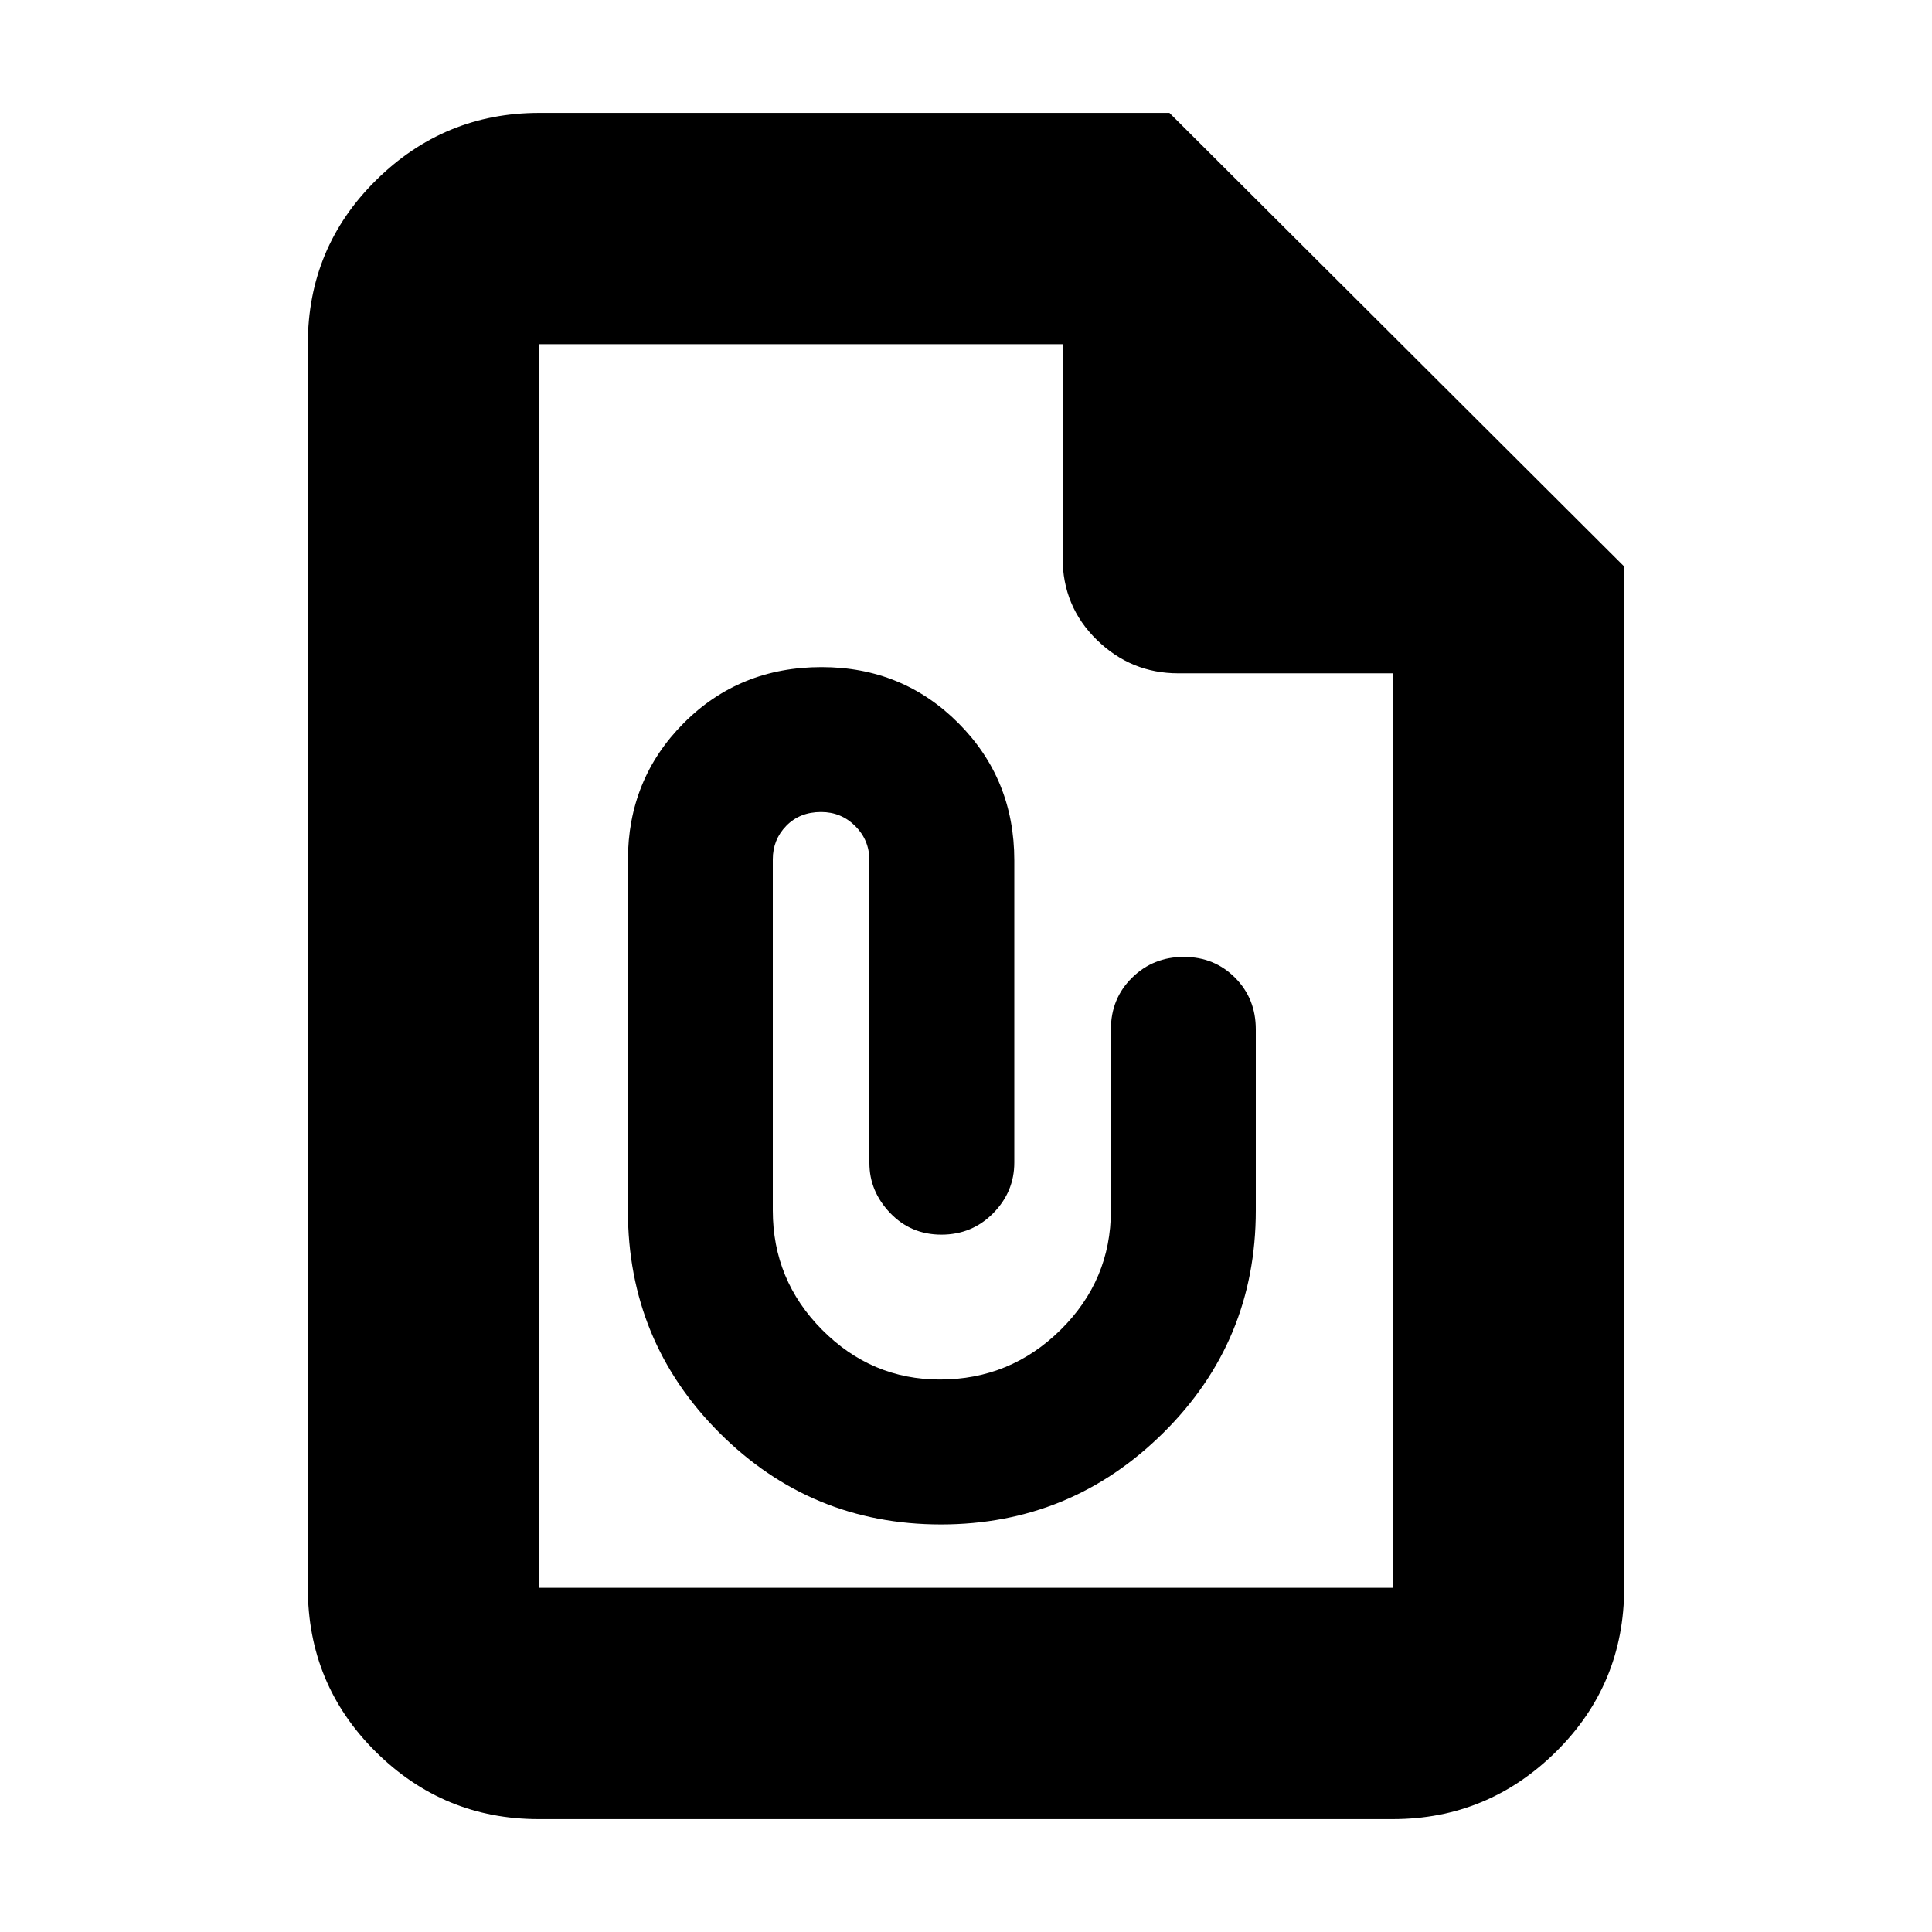 <svg xmlns="http://www.w3.org/2000/svg" height="20" viewBox="0 -960 960 960" width="20"><path d="M467.54-202.52q64.52 0 110.49-45.5T624-358.52v-90q0-15.3-10.29-25.65-10.29-10.35-25.5-10.35t-25.71 10.35Q552-463.82 552-448.52v90q0 34.65-25 59.32-25 24.68-59.98 24.68-33.96 0-58.49-24.68Q384-323.87 384-358.52v-174.5q0-9.78 6.7-16.64 6.7-6.86 17.3-6.86 10 0 17 7 7 7.01 7 17.02v150.4q0 14.01 10.29 24.8 10.29 10.78 25.5 10.78t25.71-10.63q10.5-10.64 10.5-25.18v-150.19q0-40.32-27.77-68.16-27.78-27.84-68-27.84-40.8 0-68.51 27.84Q312-572.84 312-532.52v174q0 65 45.5 110.5t110.04 45.5ZM267.63-56.09q-47.22 0-80.95-33.48-33.72-33.47-33.72-81.47v-617.92q0-48 33.87-81.47 33.88-33.48 81.08-33.48h313.18l225.95 225.39v507.48q0 48-33.88 81.47-33.89 33.48-81.11 33.48H267.63Zm.28-114.95h424.18v-454.39H585.48q-23.47 0-40.47-16.62Q528-658.66 528-682.91v-106.05H267.91v617.92Zm0-617.92v184.53-184.53 617.92-617.92Z"/></svg>